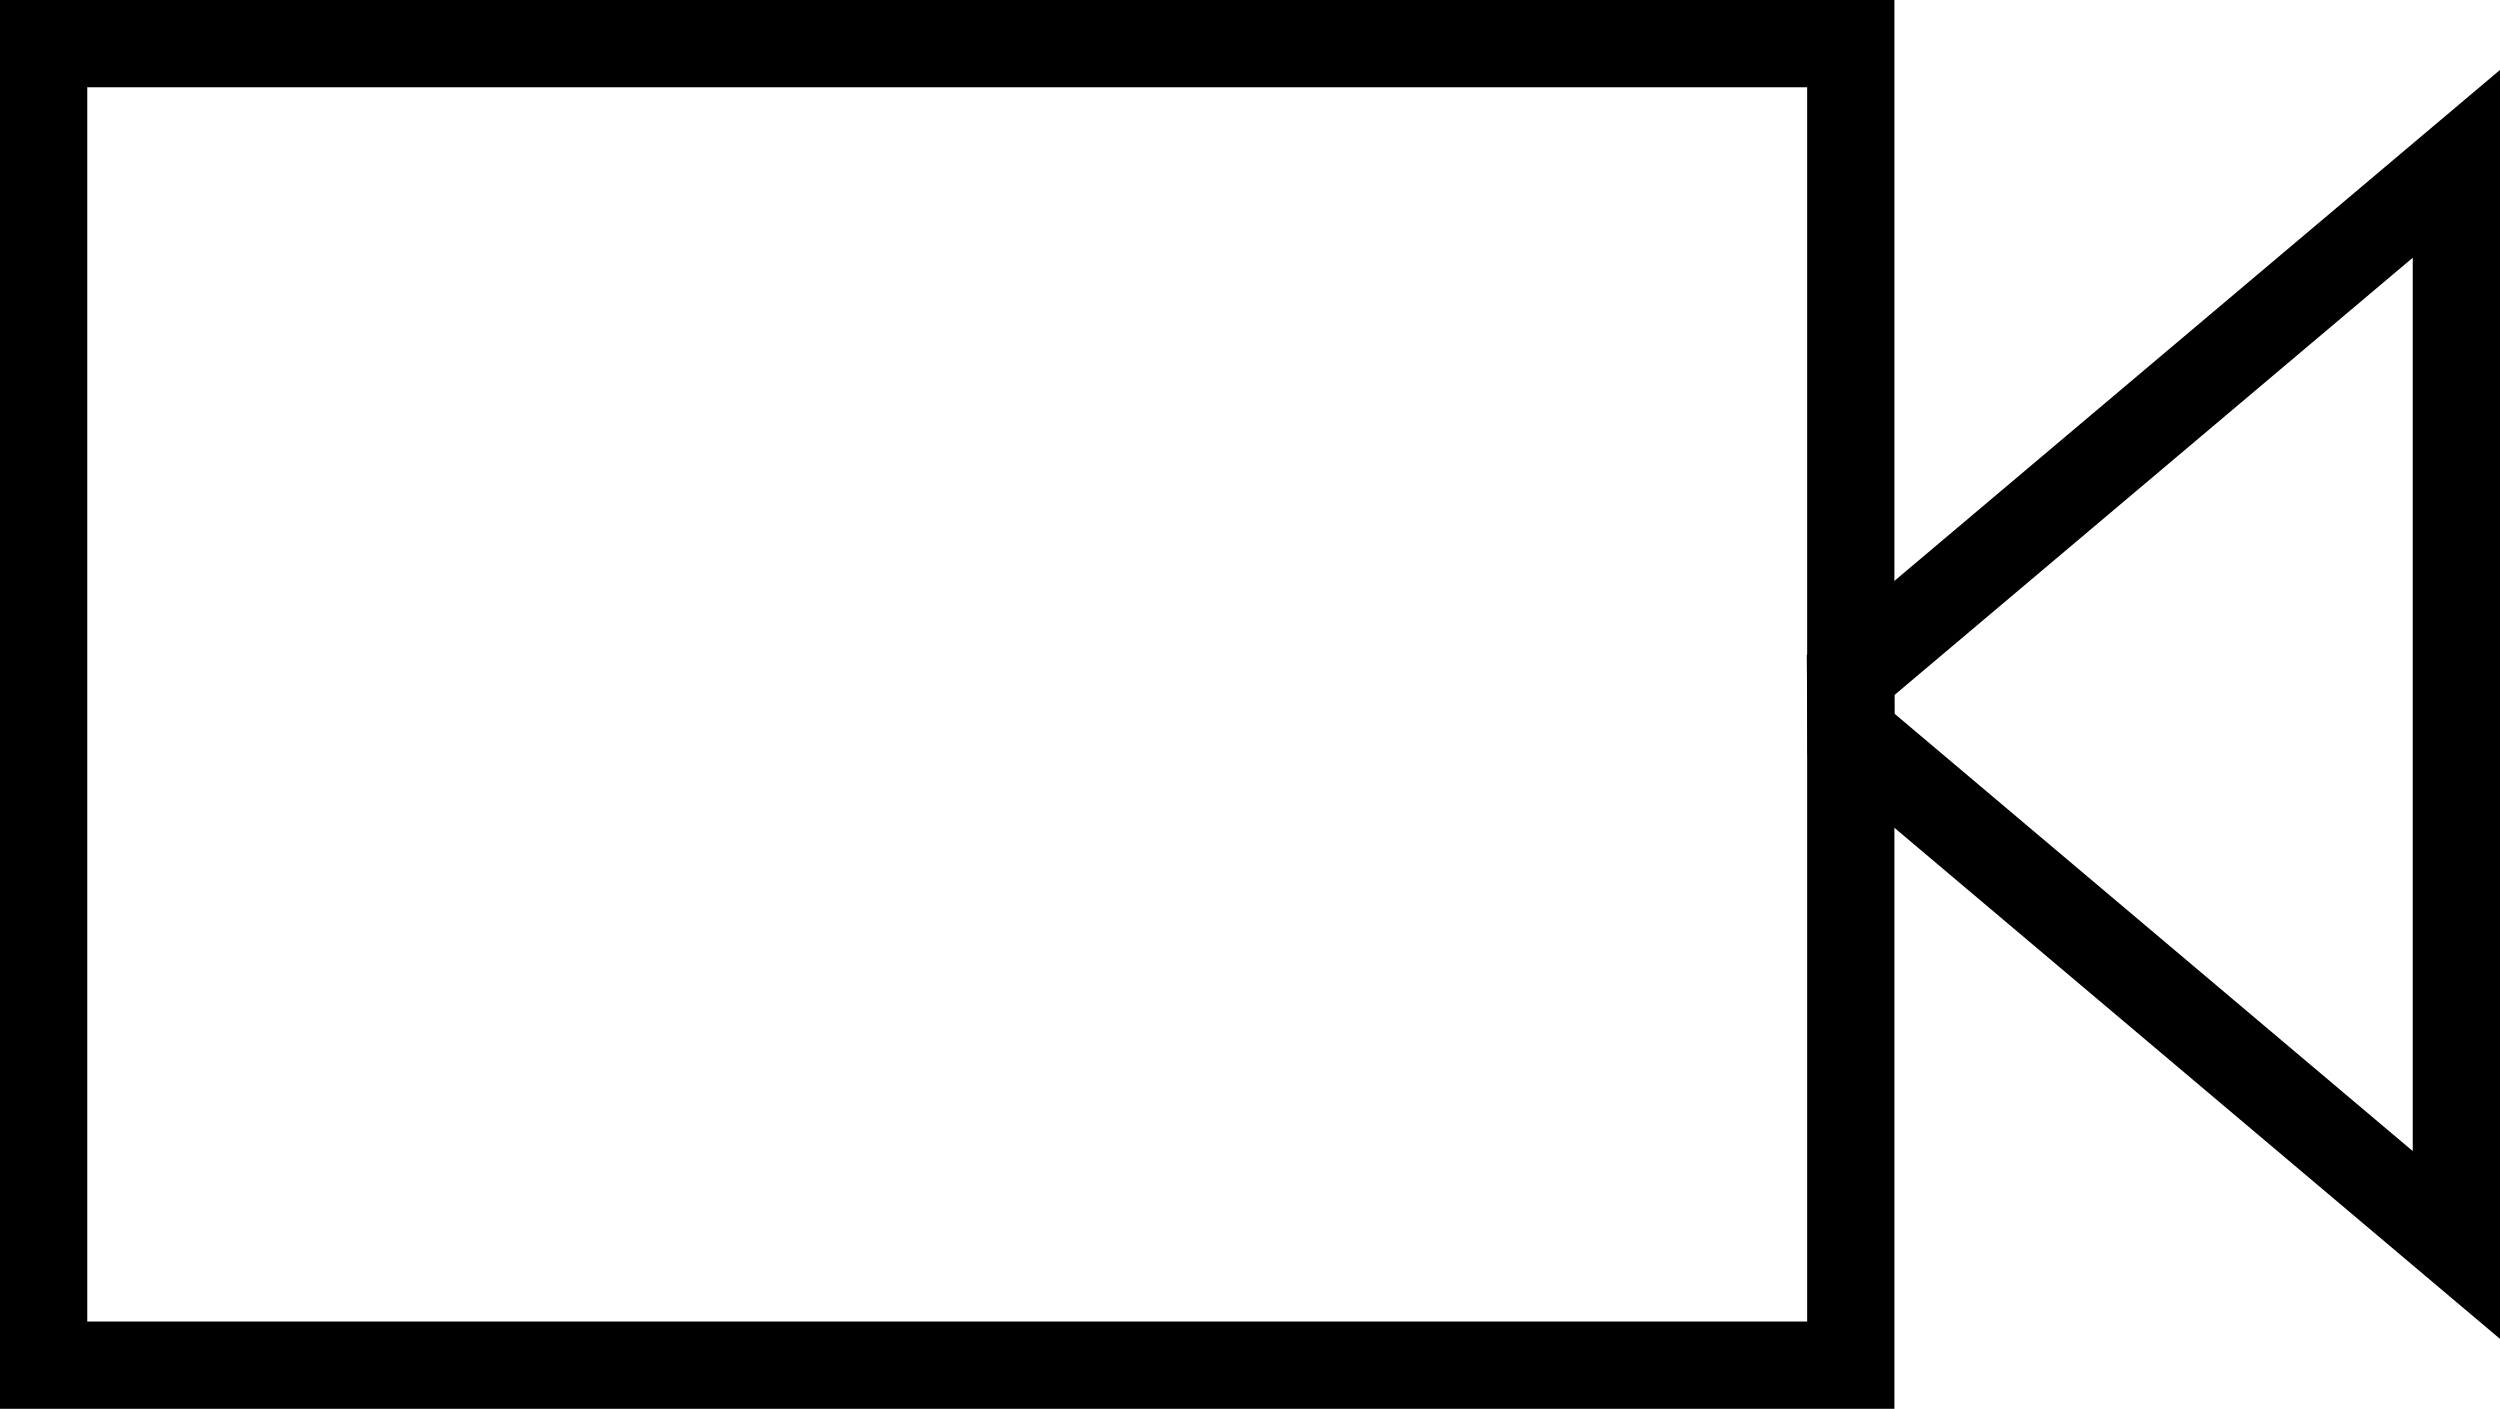 <svg xmlns="http://www.w3.org/2000/svg" viewBox="0 0 114.6 64.58"><defs><style>.cls-1{fill:none;stroke:#000;stroke-miterlimit:10;stroke-width:4px;}</style></defs><title>VideoCamera_Black</title><g id="BLACK"><polygon class="cls-1" points="84.85 33.65 112.6 57.07 112.6 7.51 84.83 30.94 84.85 33.65"/><rect class="cls-1" x="2" y="2" width="82.84" height="60.58"/></g></svg>